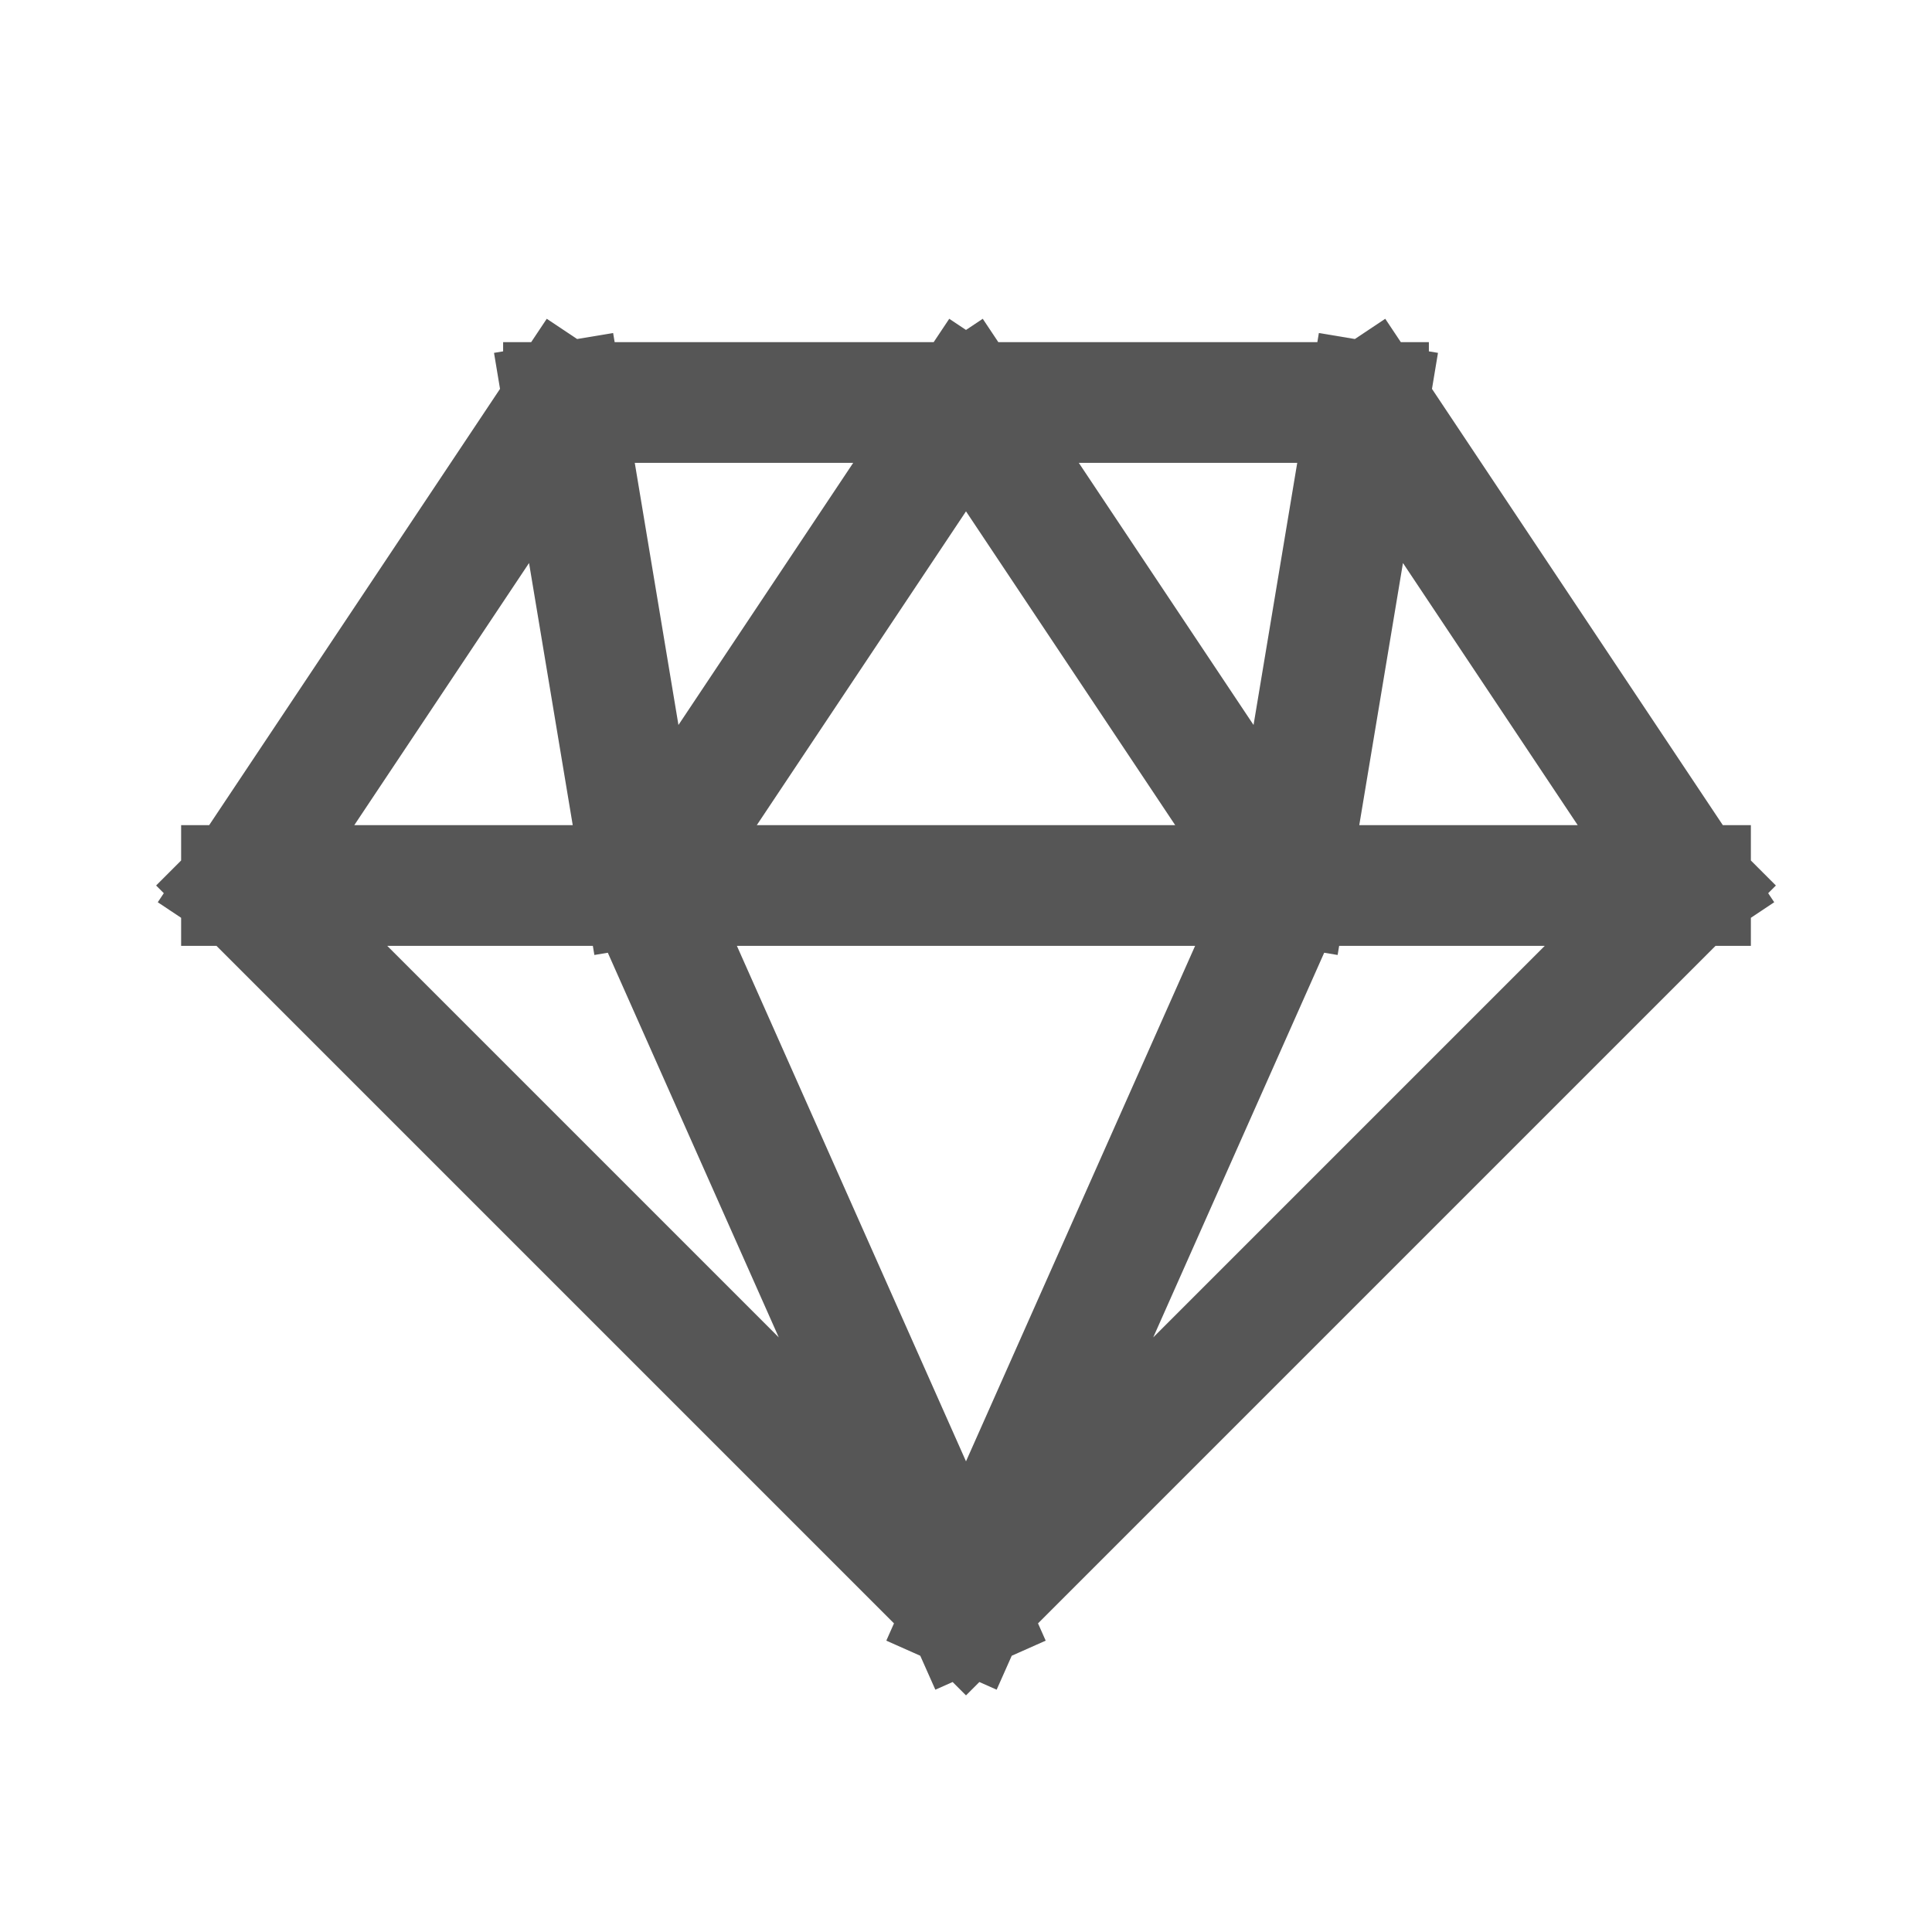 <svg width="16px" height="16px" viewBox="0 0 24 24" fill="none" xmlns="http://www.w3.org/2000/svg" aria-labelledby="diamondIconTitle" stroke="#565656" stroke-width="1.5" stroke-linecap="square" stroke-linejoin="miter" color="#565656"> <title id="diamondIconTitle">Diamond</title> <path d="M12 20L3 11M12 20L21 11M12 20L8 11M12 20L16 11M3 11L7 5M3 11H8M7 5L8 11M7 5H12M17 5L21 11M17 5L16 11M17 5H12M21 11H16M8 11H16M8 11L12 5M16 11L12 5"/> </svg>